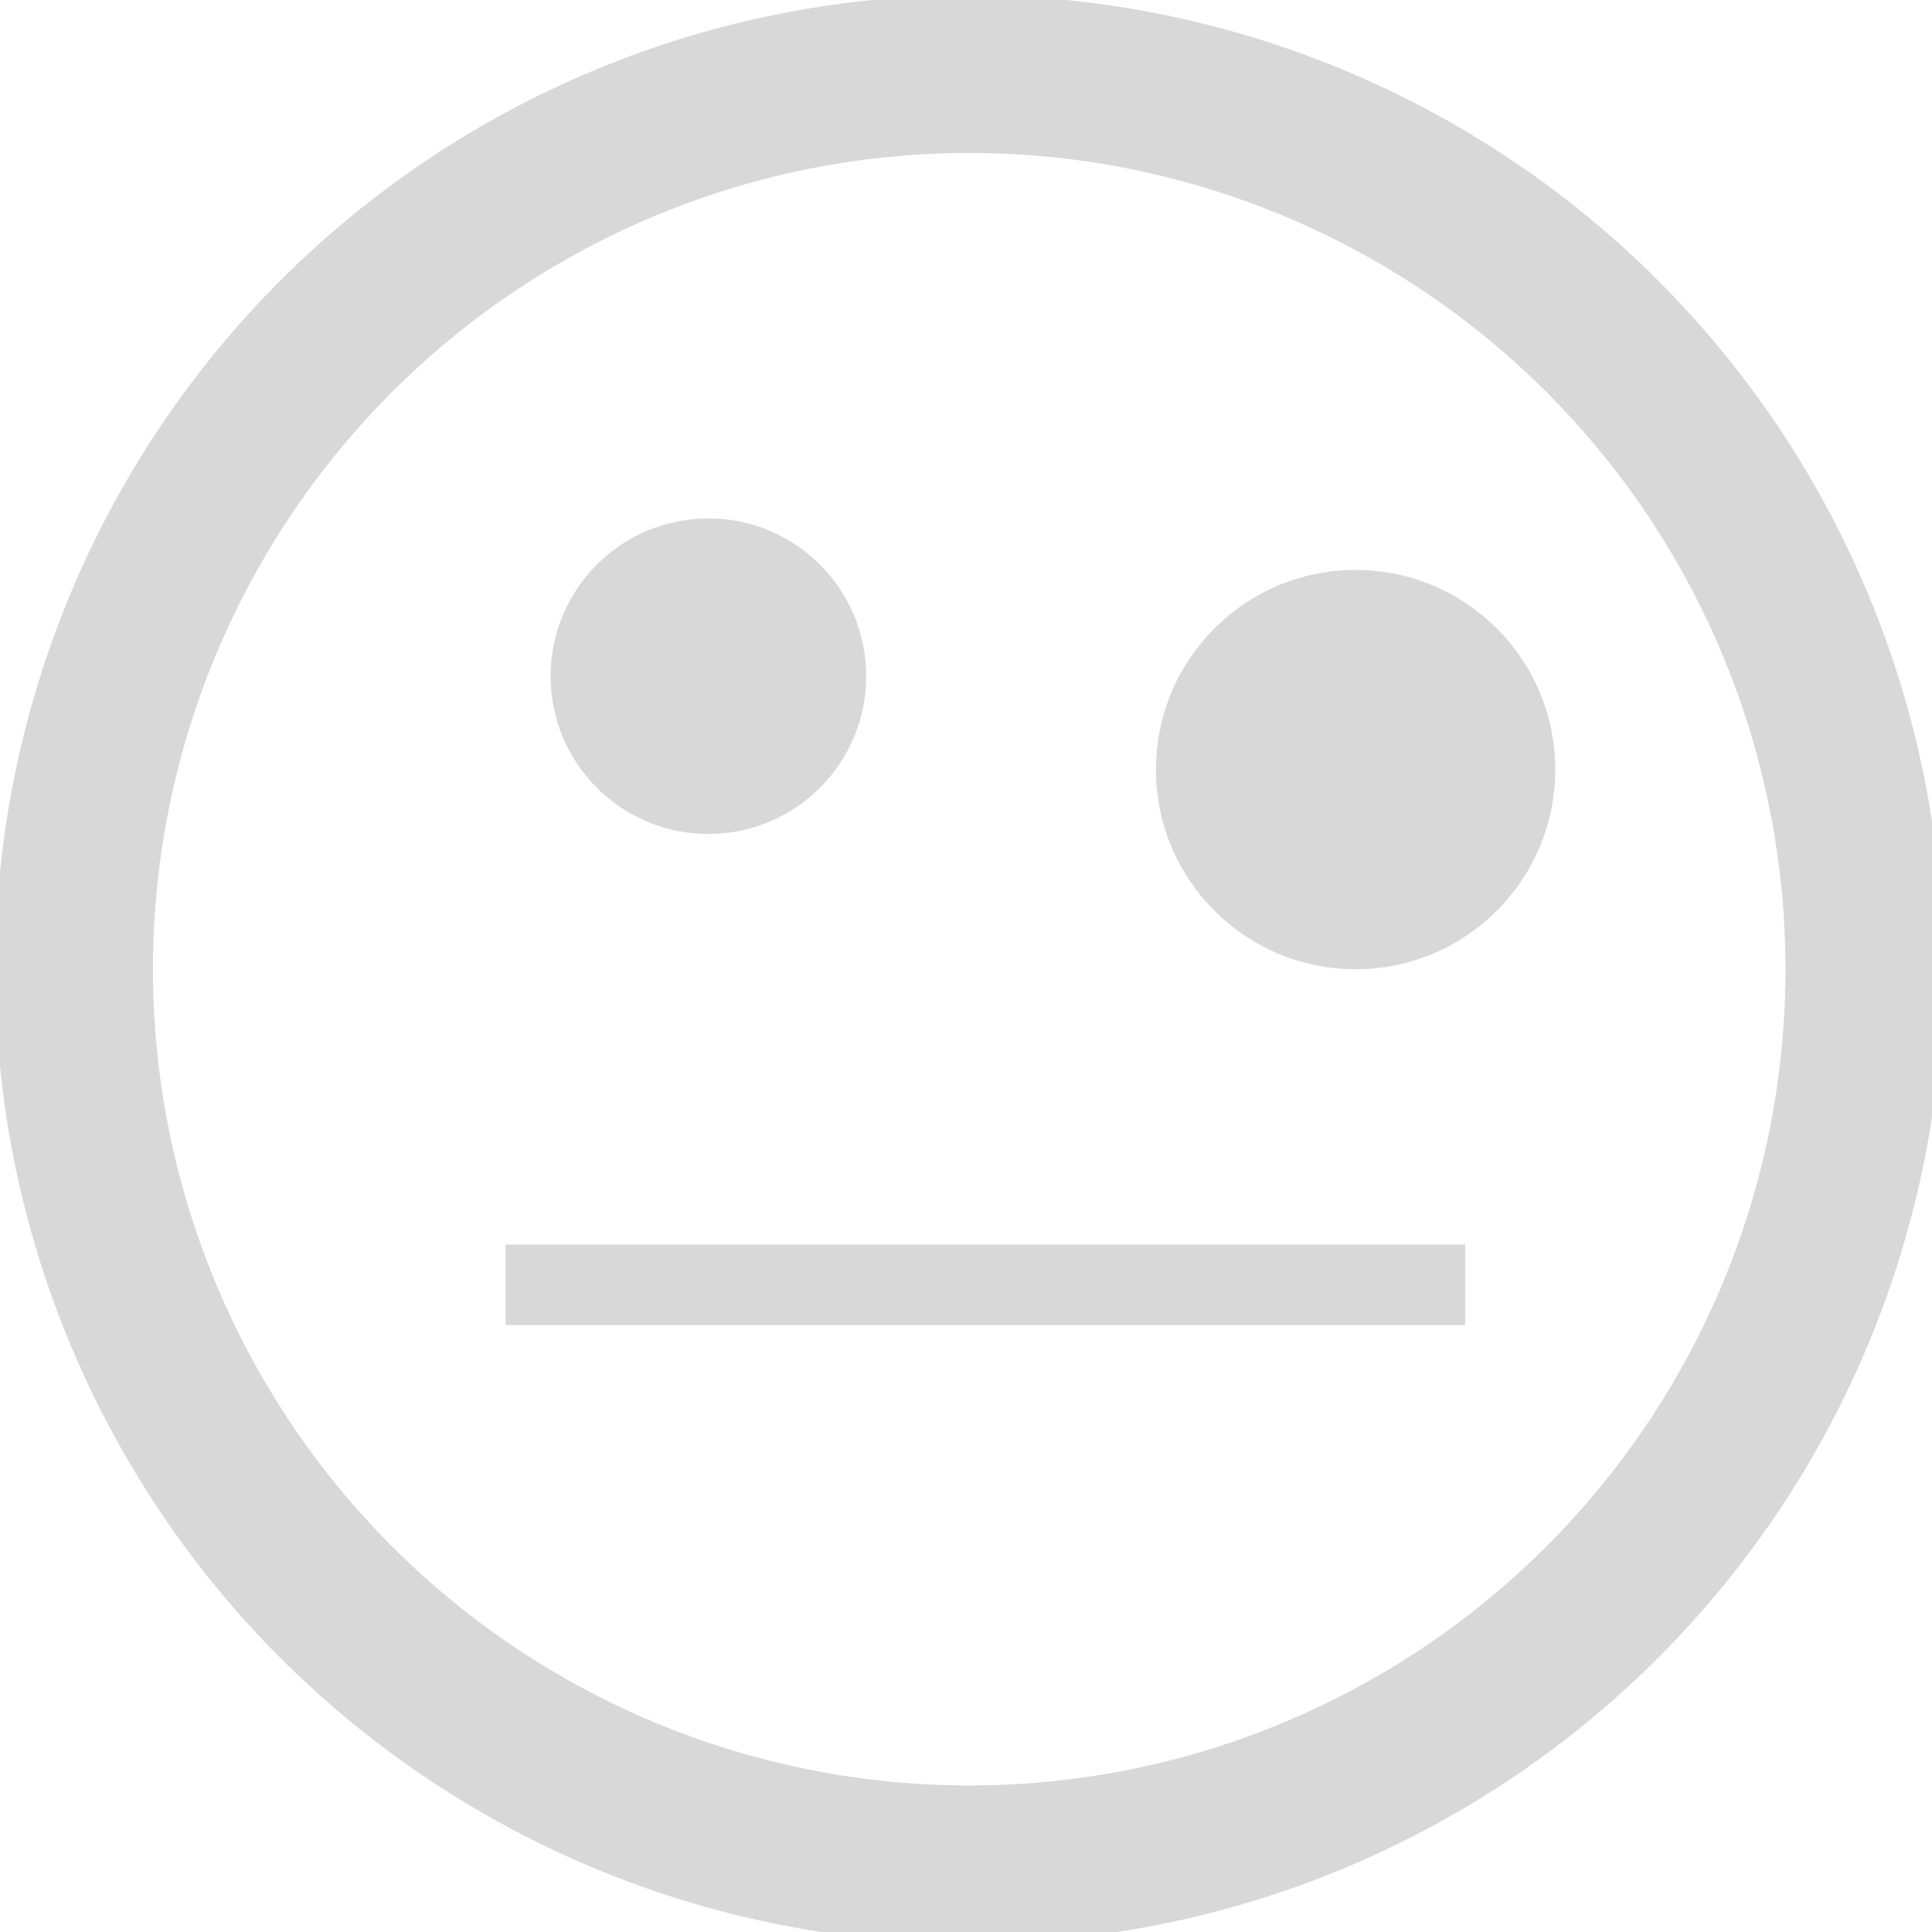 <svg width="300" height="300" xmlns="http://www.w3.org/2000/svg">
 <!-- Created with Method Draw - http://github.com/duopixel/Method-Draw/ -->
 <g>
  <title>background</title>
  <rect fill="none" id="canvas_background" height="302" width="302" y="-1" x="-1"/>
  <g display="none" overflow="visible" y="0" x="0" height="100%" width="100%" id="canvasGrid">
   <rect fill="url(#gridpattern)" stroke-width="0" y="0" x="0" height="100%" width="100%"/>
  </g>
 </g>
 <g>
  <title>Layer 1</title>
  <ellipse ry="139" rx="139" id="svg_4" cy="150.5" cx="150.5" stroke-width="24.5" stroke="#d8d8d8" fill="none"/>
  <ellipse ry="24.5" rx="24.5" id="svg_5" cy="105" cx="110" stroke-width="24.5" fill="#d8d8d8"/>
  <ellipse ry="31" rx="31" id="svg_6" cy="119.5" cx="210.5" stroke-width="24.5" fill="#d8d8d8"/>
  <line stroke="#d8d8d8" stroke-linecap="null" stroke-linejoin="null" id="svg_7" y2="199.5" x2="227.503" y1="199.5" x1="78.5" stroke-width="12.5" fill="none"/>
 </g>
</svg>
